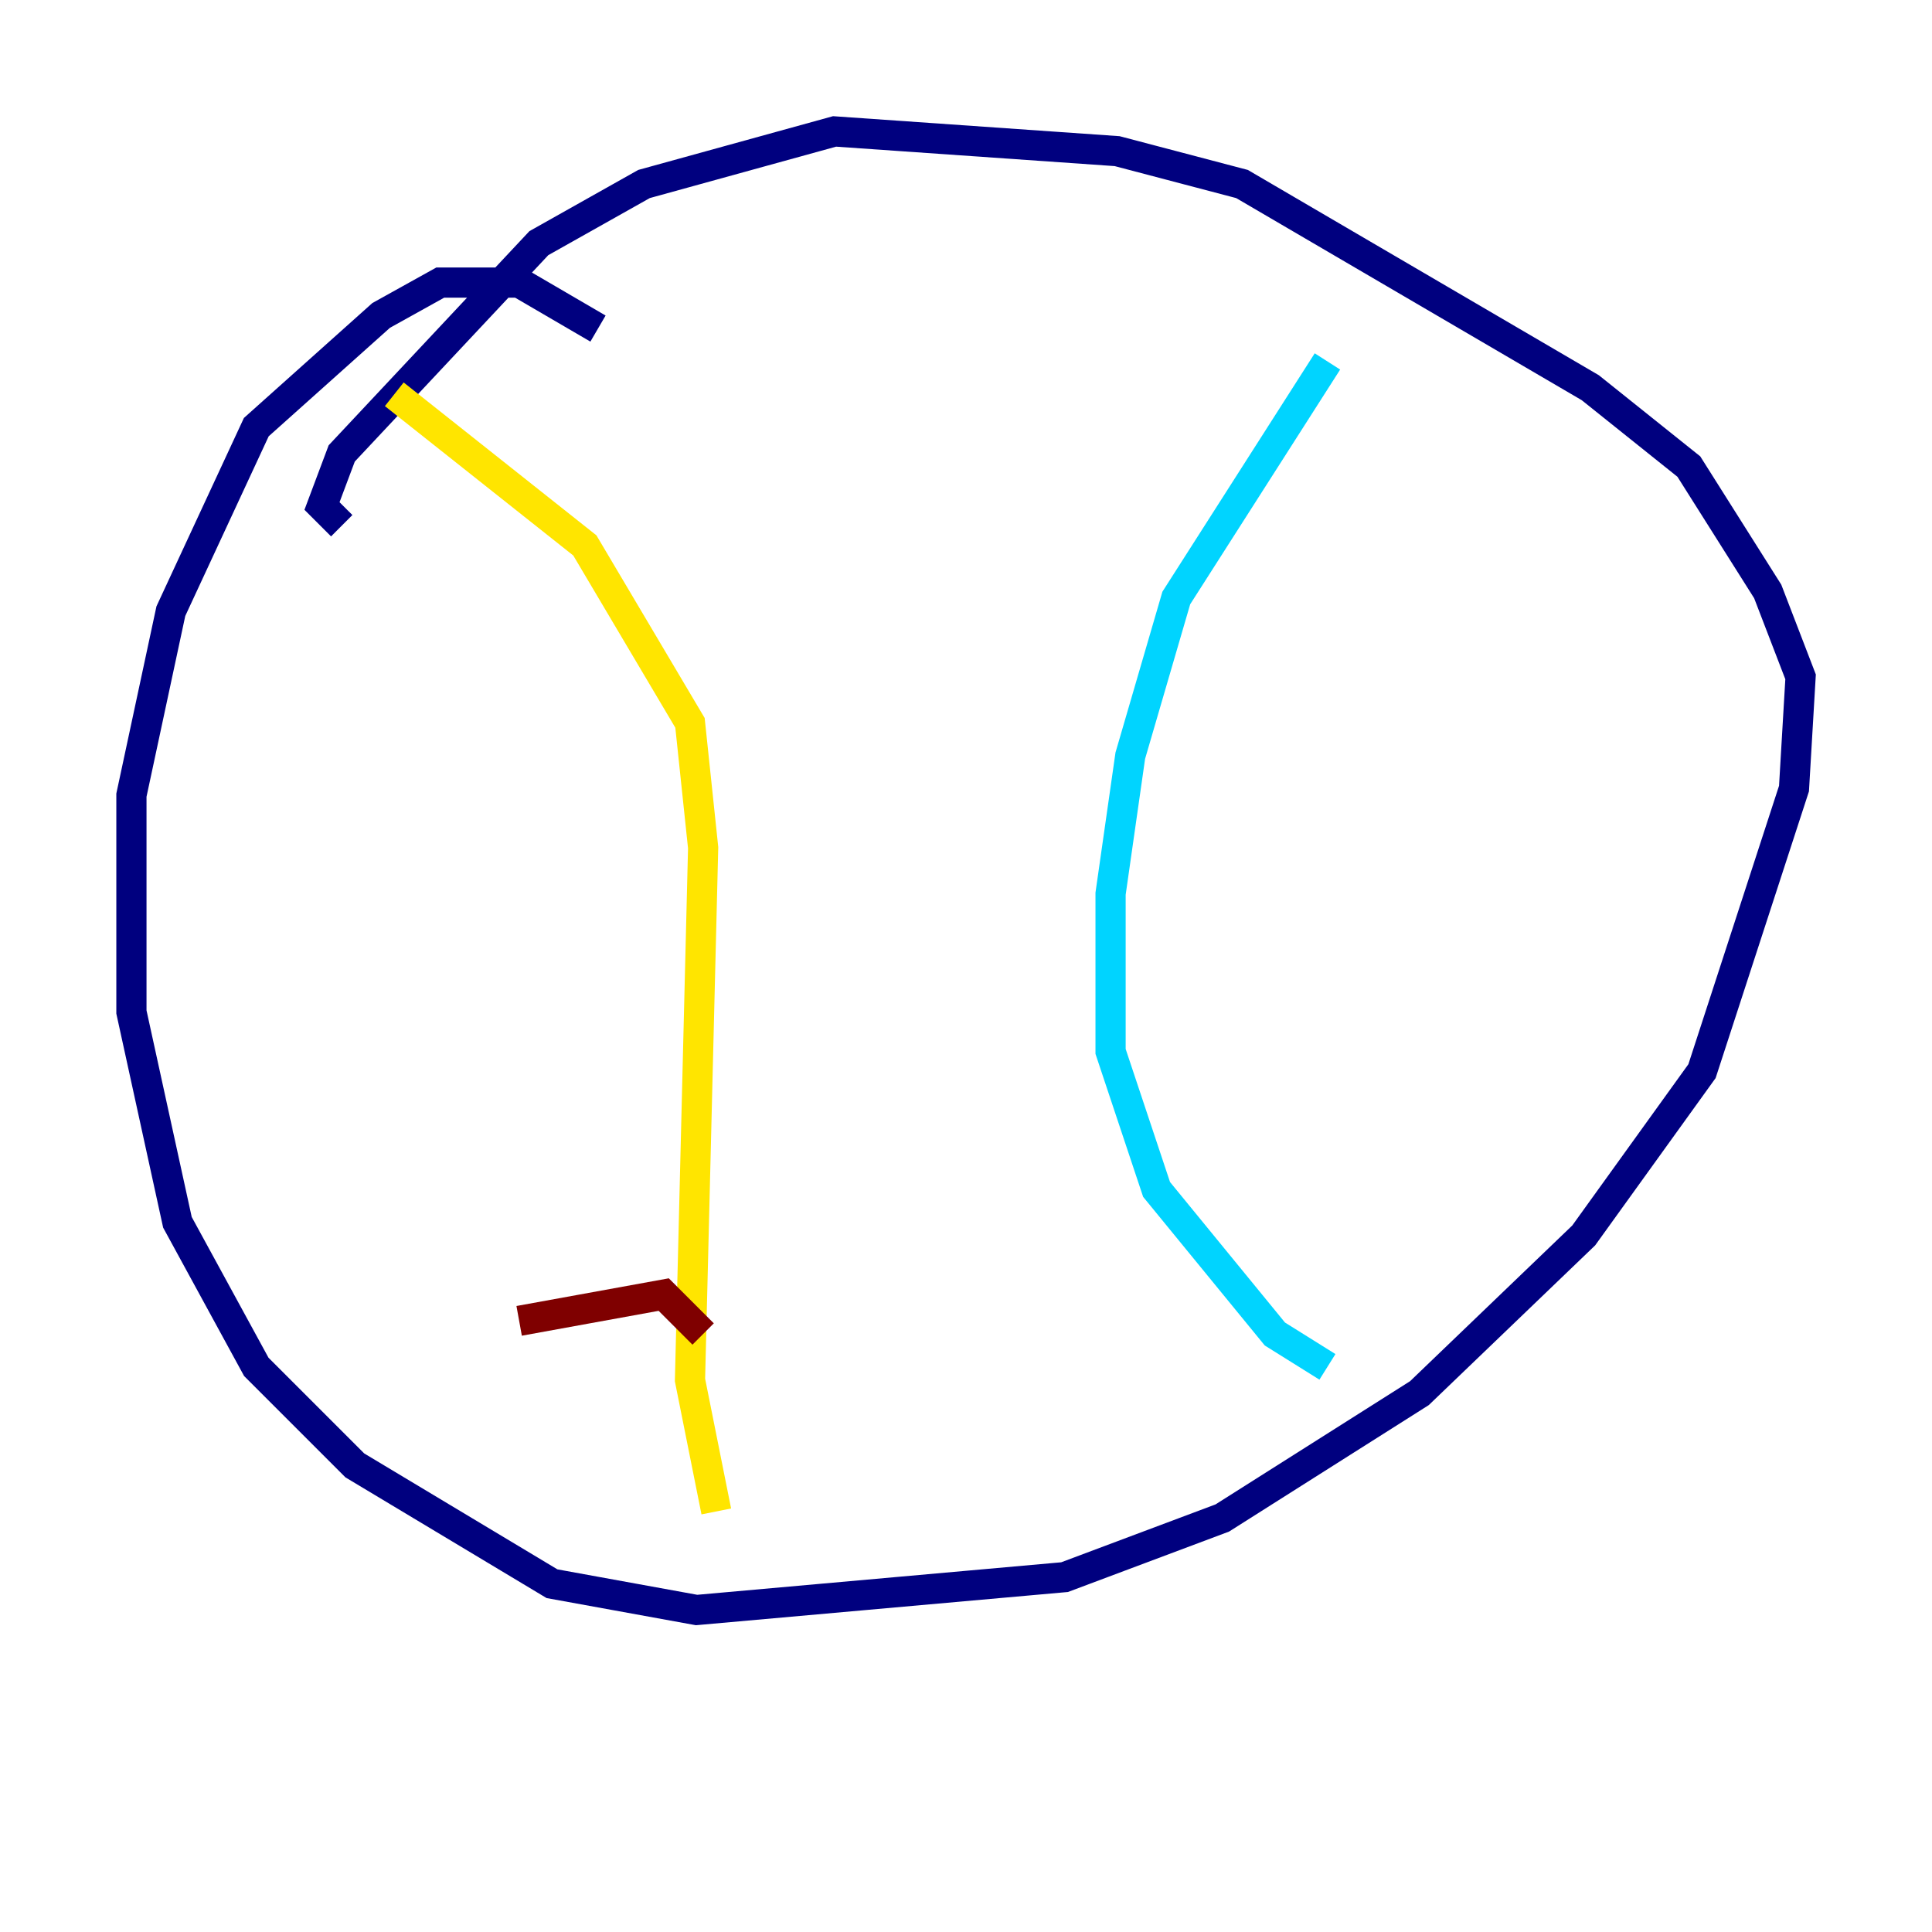 <?xml version="1.0" encoding="utf-8" ?>
<svg baseProfile="tiny" height="128" version="1.2" viewBox="0,0,128,128" width="128" xmlns="http://www.w3.org/2000/svg" xmlns:ev="http://www.w3.org/2001/xml-events" xmlns:xlink="http://www.w3.org/1999/xlink"><defs /><polyline fill="none" points="39.619,21.769 34.395,18.721 29.17,18.721 25.252,20.898 16.98,28.299 11.32,40.49 8.707,52.68 8.707,67.048 11.755,80.98 16.98,90.558 23.51,97.088 36.571,104.925 46.15,106.667 70.531,104.49 80.98,100.571 94.041,92.299 104.925,81.85 112.762,70.966 118.857,52.245 119.293,44.843 117.116,39.184 111.891,30.912 105.361,25.687 82.286,12.191 74.014,10.014 55.292,8.707 42.667,12.191 35.701,16.109 22.64,30.041 21.333,33.524 22.64,34.83" stroke="#00007f" stroke-width="2" /><polyline fill="none" points="87.946,23.946 77.932,39.619 74.884,50.068 73.578,59.211 73.578,69.66 76.626,78.803 84.463,88.381 87.946,90.558" stroke="#00d4ff" stroke-width="2" /><polyline fill="none" points="26.122,26.122 38.748,36.136 45.714,47.891 46.585,56.163 45.714,91.429 47.456,100.136" stroke="#ffe500" stroke-width="2" /><polyline fill="none" points="34.395,87.51 43.973,85.769 46.585,88.381" stroke="#7f0000" stroke-width="2" /></svg>